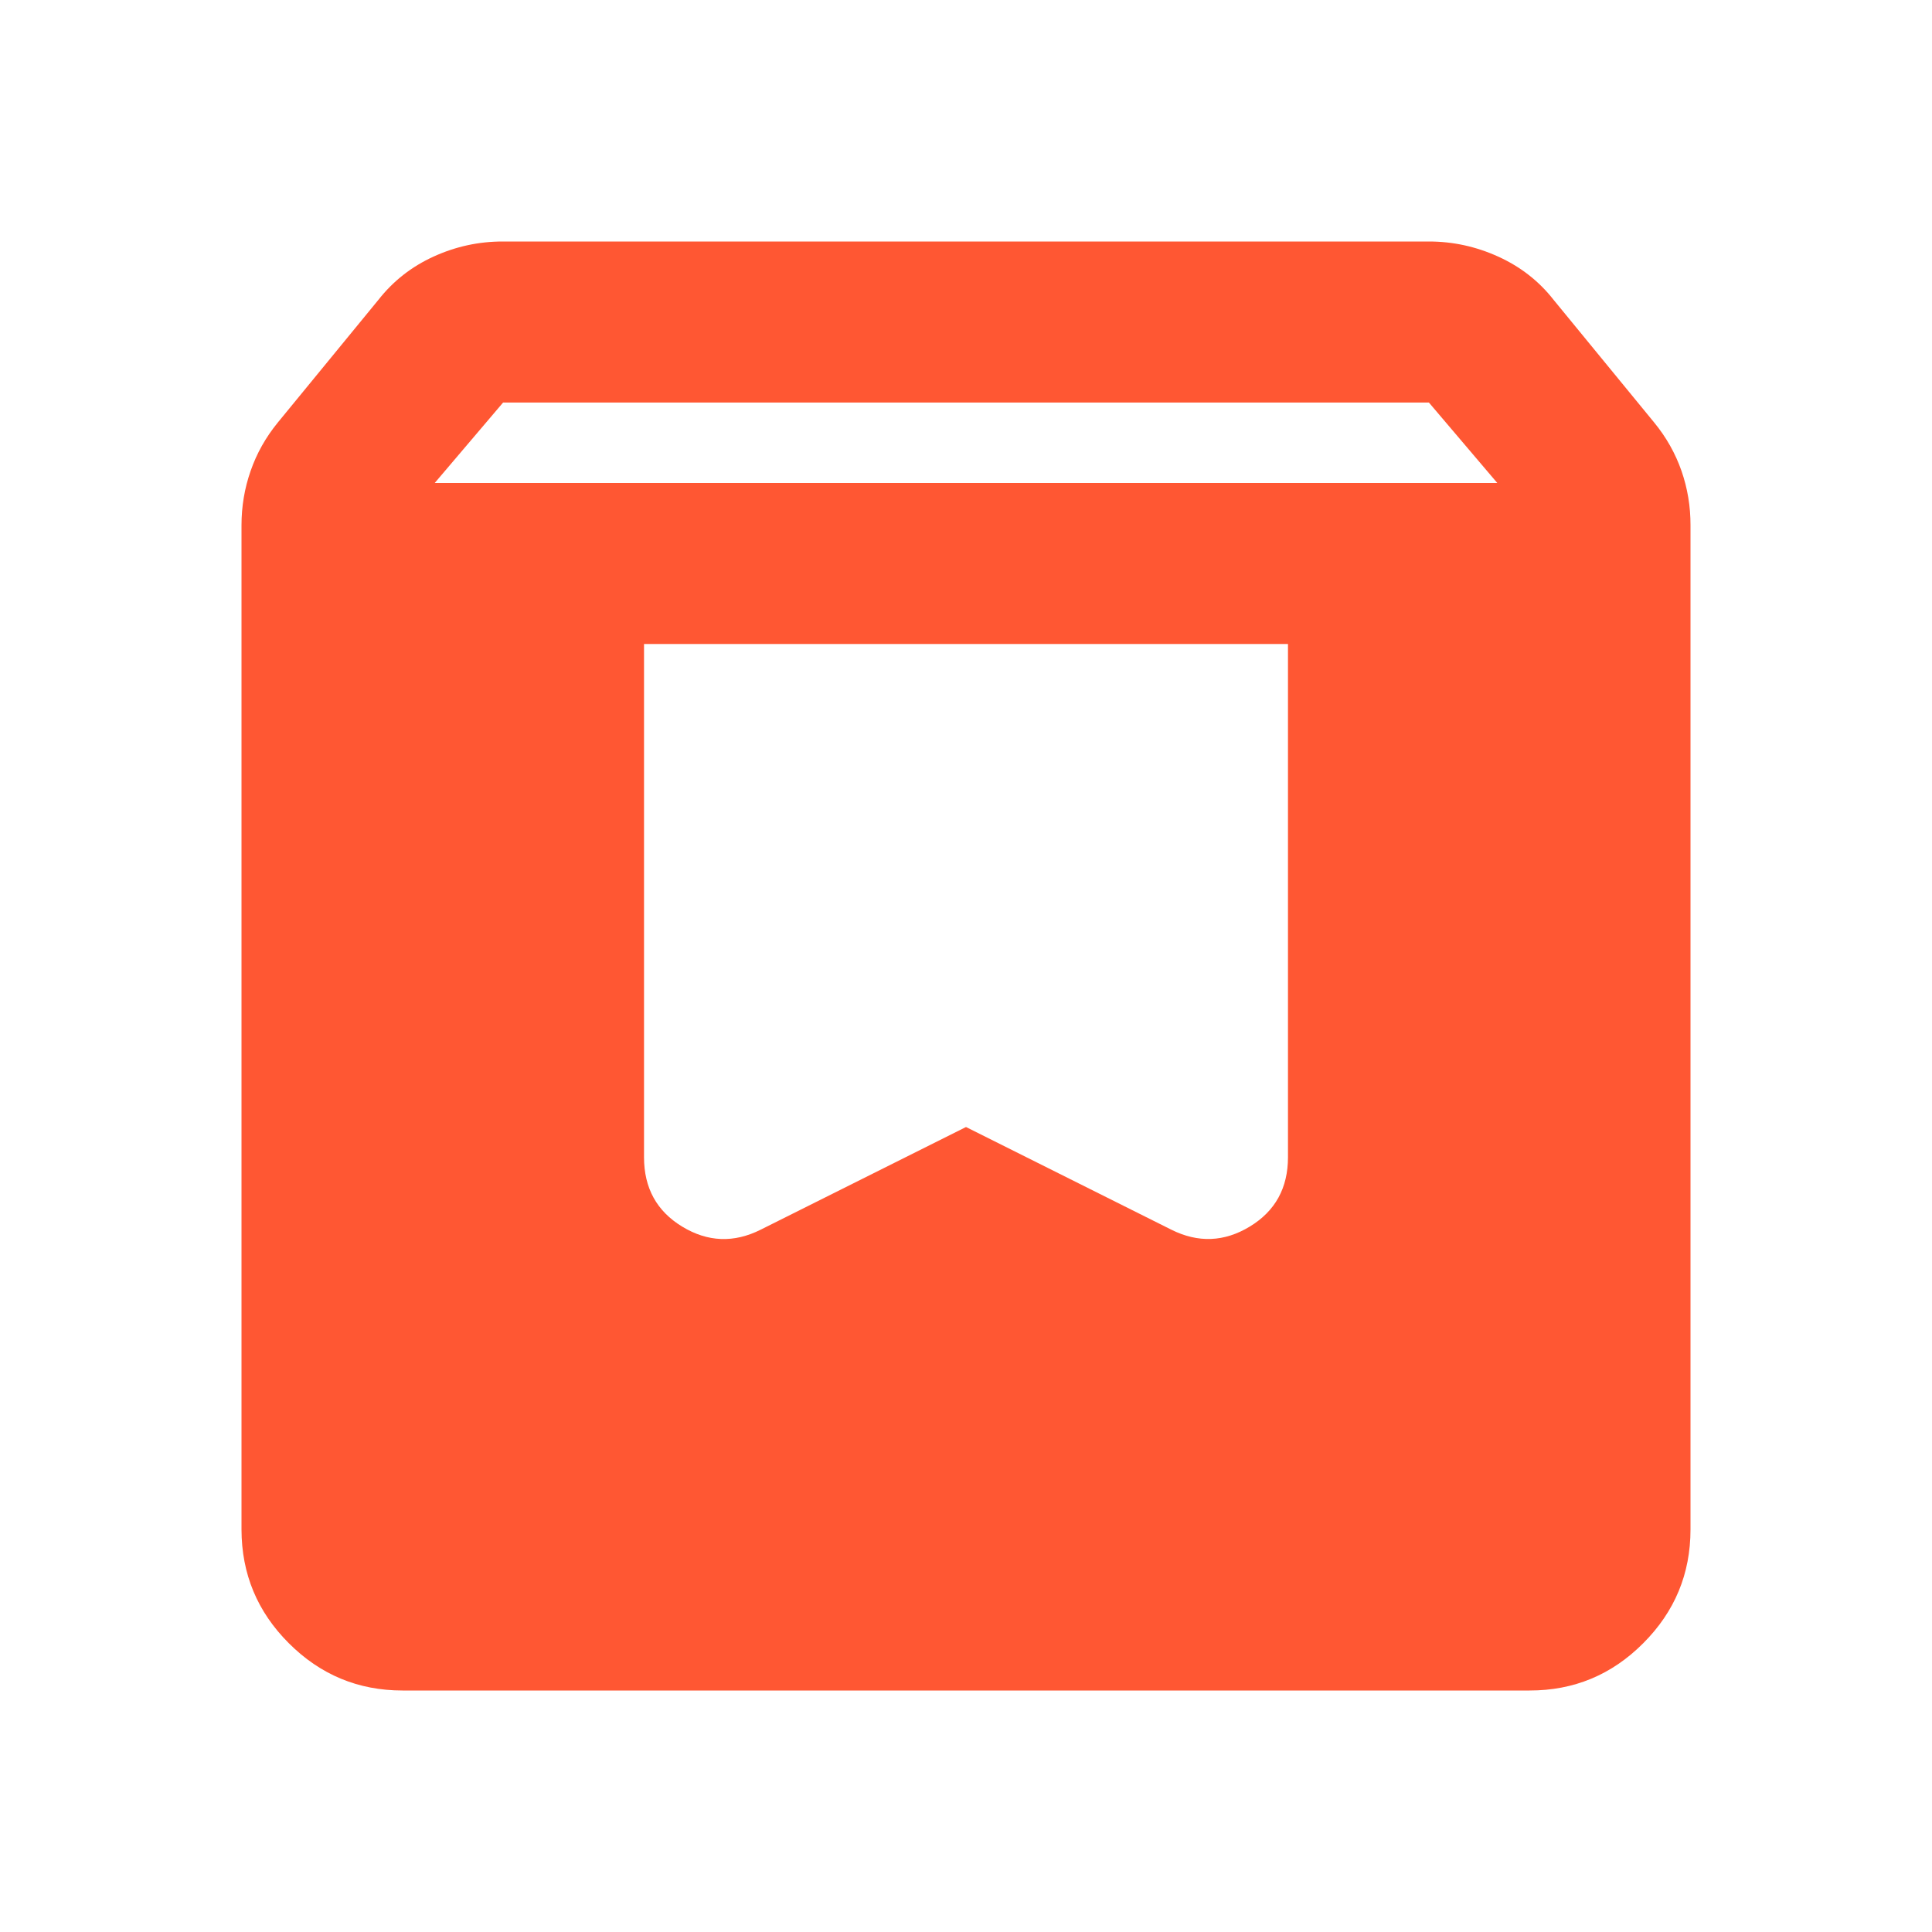 <svg width="32" height="32" viewBox="0 0 32 32" fill="none" xmlns="http://www.w3.org/2000/svg">
<path d="M6.667 28C5.933 28 5.306 27.739 4.784 27.217C4.262 26.696 4.001 26.068 4 25.333V8.7C4 8.389 4.05 8.089 4.151 7.8C4.251 7.511 4.401 7.244 4.6 7L6.267 4.967C6.511 4.656 6.816 4.416 7.183 4.249C7.549 4.082 7.932 3.999 8.333 4H23.667C24.067 4 24.45 4.084 24.817 4.251C25.184 4.418 25.49 4.656 25.733 4.967L27.4 7C27.6 7.244 27.75 7.511 27.851 7.8C27.951 8.089 28.001 8.389 28 8.7V25.333C28 26.067 27.739 26.695 27.217 27.217C26.696 27.74 26.068 28.001 25.333 28H6.667ZM7.2 8H24.8L23.667 6.667H8.333L7.2 8ZM21.333 10.667H10.667V19.167C10.667 19.678 10.878 20.061 11.3 20.317C11.722 20.573 12.156 20.59 12.6 20.367L16 18.667L19.4 20.367C19.844 20.589 20.278 20.572 20.7 20.316C21.122 20.06 21.333 19.677 21.333 19.167V10.667Z" fill="#FF5733"/>
</svg>
